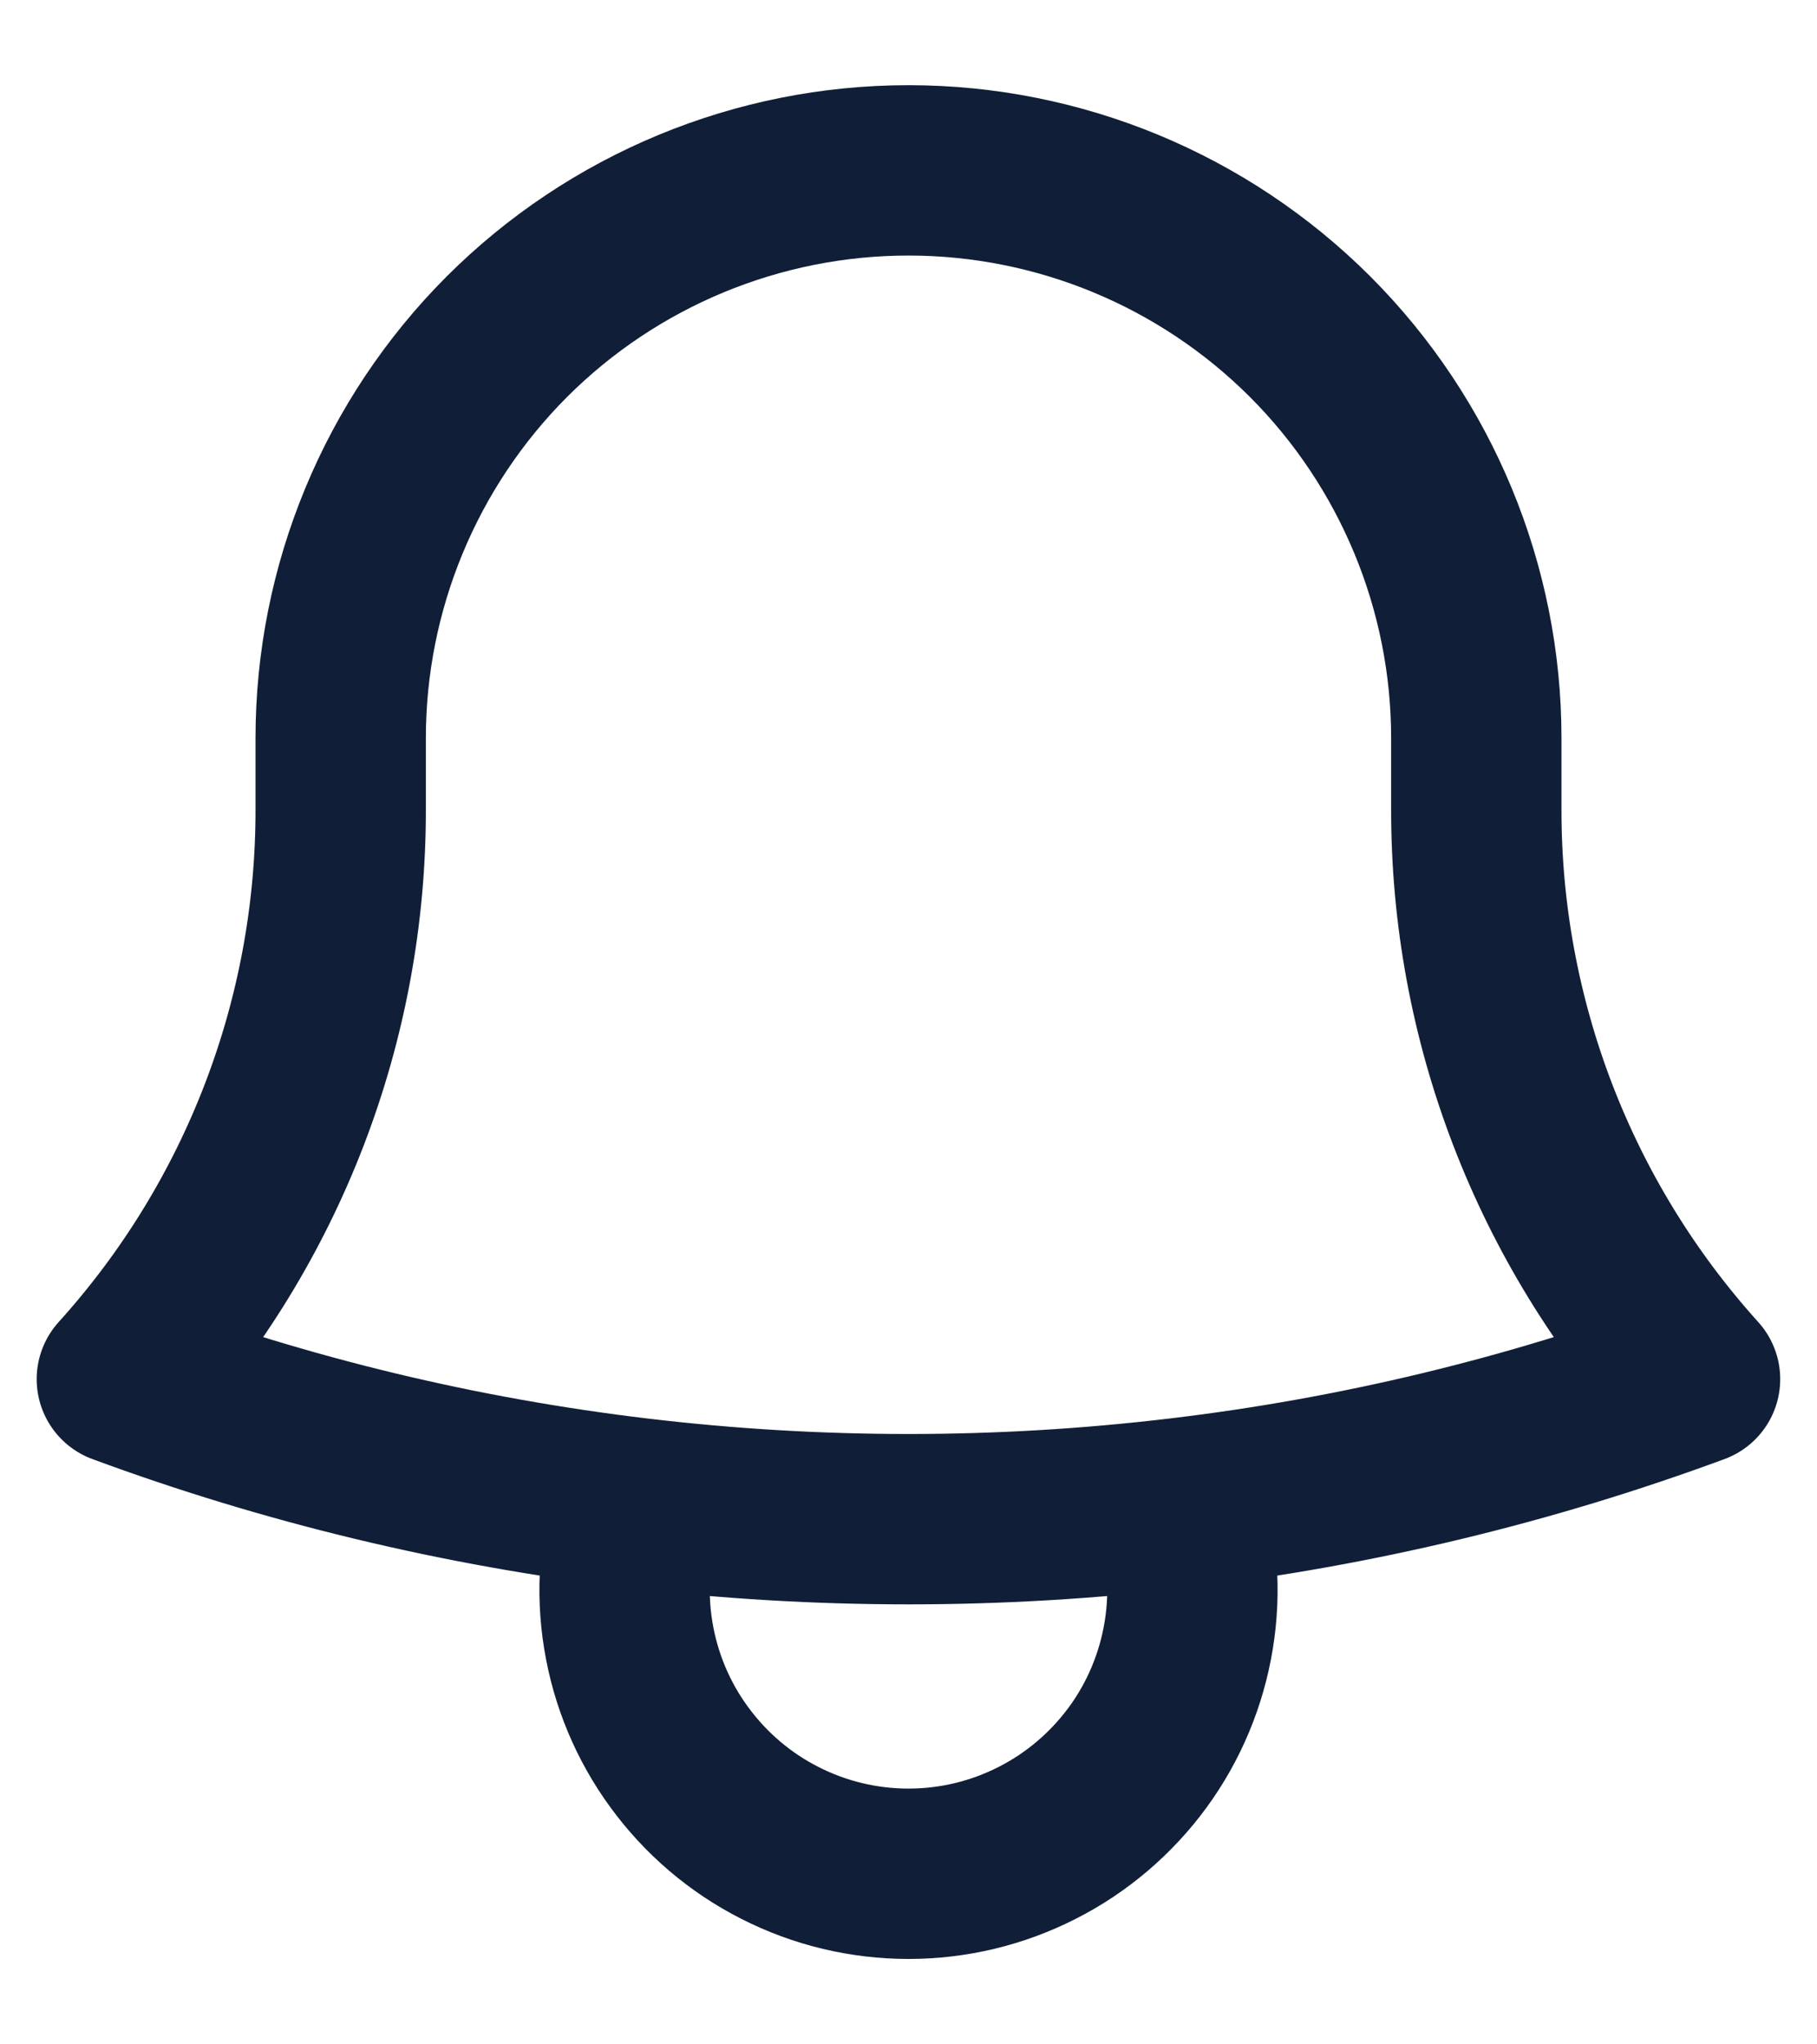 <svg width="16" height="18" viewBox="0 0 16 18" fill="none" xmlns="http://www.w3.org/2000/svg">
<path d="M10.381 13.235C11.934 13.051 13.459 12.685 14.926 12.143C13.684 10.767 12.997 8.979 13 7.125V6.542V6.5C13 5.174 12.473 3.902 11.536 2.964C10.598 2.027 9.326 1.5 8 1.5C6.674 1.5 5.402 2.027 4.464 2.964C3.527 3.902 3 5.174 3 6.5V7.125C3.003 8.979 2.316 10.768 1.073 12.143C2.518 12.677 4.04 13.047 5.619 13.235M10.381 13.235C8.799 13.423 7.201 13.423 5.619 13.235M10.381 13.235C10.501 13.61 10.531 14.008 10.468 14.396C10.405 14.785 10.252 15.153 10.02 15.471C9.787 15.789 9.484 16.048 9.133 16.226C8.782 16.405 8.394 16.498 8 16.498C7.606 16.498 7.218 16.405 6.867 16.226C6.516 16.048 6.213 15.789 5.981 15.471C5.748 15.153 5.595 14.785 5.532 14.396C5.469 14.008 5.499 13.61 5.619 13.235" stroke="#101F37" stroke-width="1.5" stroke-linecap="round" stroke-linejoin="round"/>
</svg>
